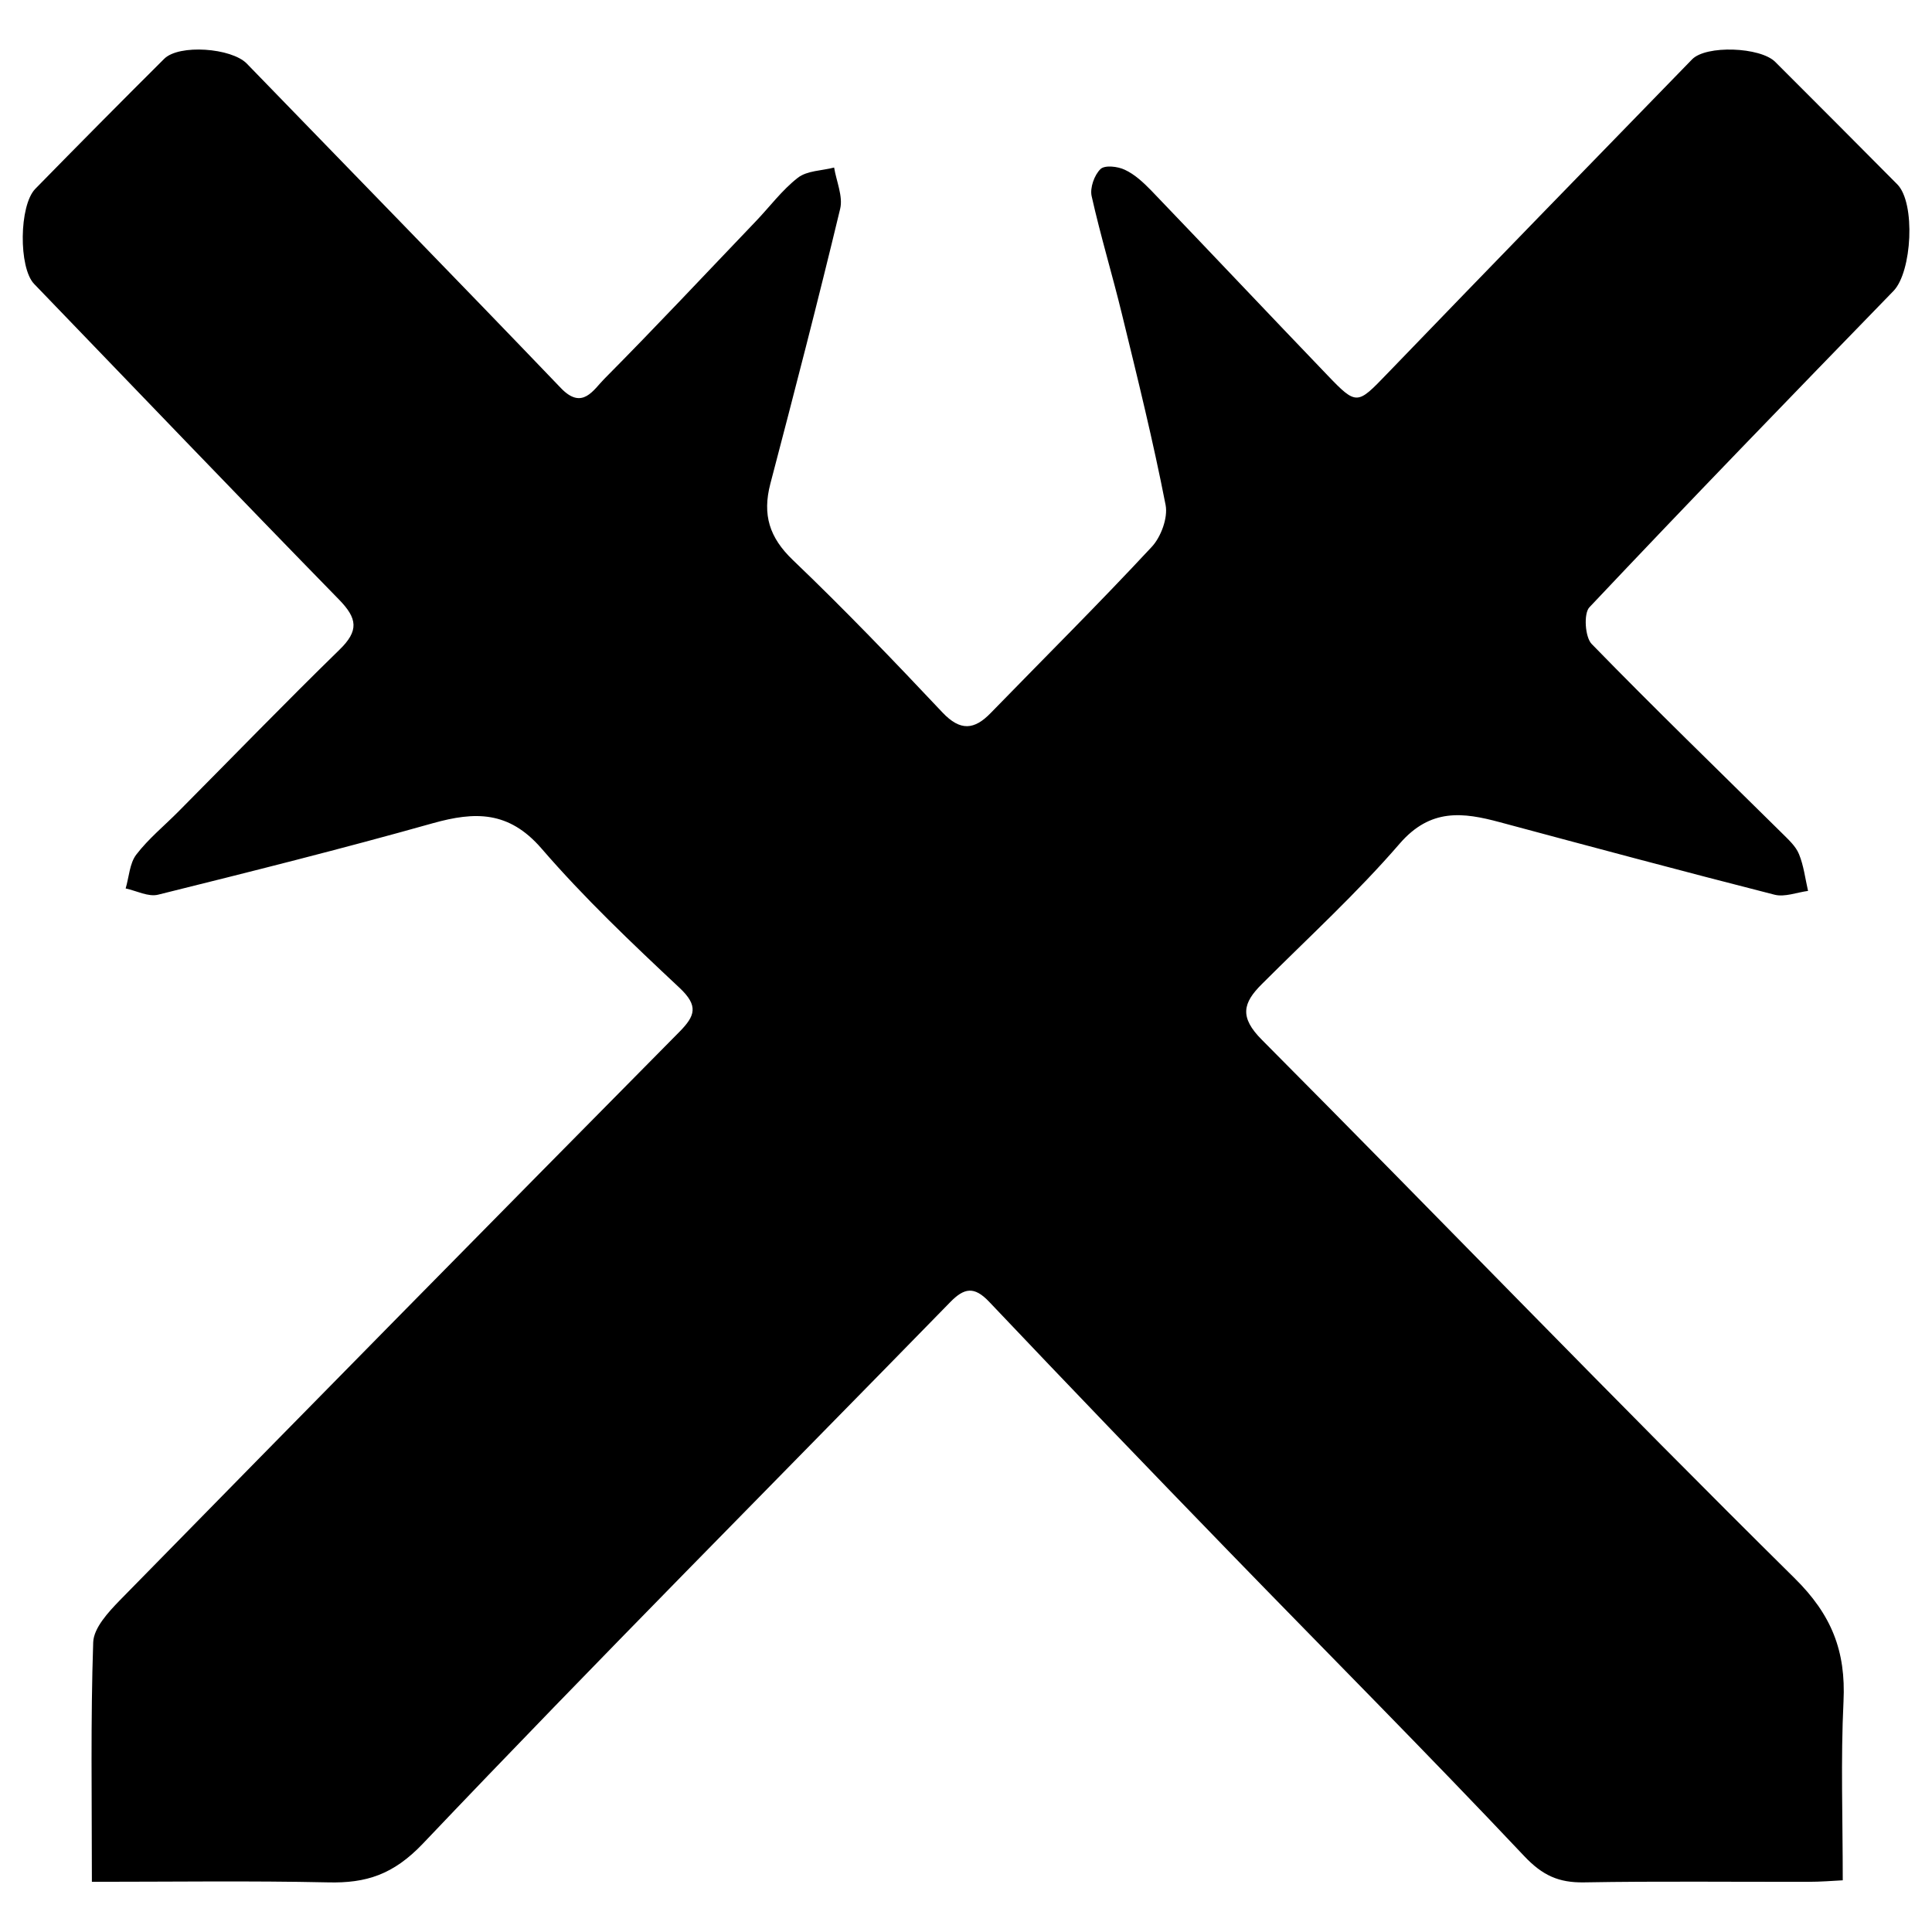 <?xml version="1.0" encoding="utf-8"?>
<!-- Generator: Adobe Illustrator 22.1.0, SVG Export Plug-In . SVG Version: 6.00 Build 0)  -->
<svg version="1.1" id="swords" xmlns="http://www.w3.org/2000/svg" xmlns:xlink="http://www.w3.org/1999/xlink" x="0px" y="0px"
	 viewBox="0 0 1024 1024" style="enable-background:new 0 0 1024 1024;" xml:space="preserve">
<g>
	<path d="M48.7,997.4c0-44.3-0.7-85.7,0.7-127c0.3-7.6,8-15.9,14-22.1C162.1,747.6,261,647.1,360.1,546.9
		c8.4-8.5,10.2-13.8,0.1-23.3c-25.3-23.7-50.6-47.7-73.3-74c-17.3-19.9-35.2-19.5-57.4-13.3c-48.3,13.6-97,25.8-145.7,37.9
		c-5.2,1.3-11.5-2.1-17.2-3.3c1.8-6.1,2.1-13.3,5.6-17.9c6.5-8.5,15-15.4,22.5-23c28.4-28.6,56.4-57.5,85.2-85.6
		c10.4-10.1,9.6-16.6-0.3-26.7C125.5,262.3,71.9,206.3,18.1,150.5c-8.3-8.6-8-41.6,0.6-50.4C41.3,77,64.1,54,87,31.2
		c7.9-7.9,35.7-5.8,43.8,2.5c55.5,57.3,111.3,114.4,166.5,172c11.4,11.9,17.2,0.9,23.1-5c27.1-27.3,53.4-55.4,80-83.2
		c7.5-7.8,14.1-16.8,22.5-23.3c4.9-3.8,12.7-3.7,19.2-5.4c1.2,7.3,4.8,15.3,3.2,21.9c-11.7,48.7-24.3,97.3-37,145.7
		c-4.3,16.5-0.5,28.5,11.9,40.4c27.3,26.1,53.5,53.4,79.4,80.9c9.4,9.9,16.8,9.2,25.5,0.2c28.5-29.3,57.5-58.1,85.3-88
		c4.9-5.2,8.7-15.4,7.4-22.2c-6.6-33.9-14.9-67.4-23.1-101c-5.1-21-11.4-41.7-16.1-62.7c-1-4.4,1.4-11.2,4.7-14.4
		c2.3-2.2,9.2-1.4,12.9,0.4c5.2,2.4,9.8,6.7,13.9,10.9c31.2,32.5,62.2,65.4,93.4,97.9c15.6,16.3,15.9,15.7,31.7-0.7
		C788.8,142.5,842.8,87,896.8,31.5c7.4-7.7,36.2-6.6,44.1,1.3c21.6,21.6,43.2,43.2,64.7,64.9c9.8,9.9,7.8,46.4-2,56.5
		c-54,55.6-108,111.3-161.2,167.7c-3.1,3.3-2.3,15.8,1.2,19.4c33.1,34,67.2,67,100.9,100.3c3.4,3.4,7.3,6.9,9,11.1
		c2.5,6.1,3.3,12.9,4.8,19.5c-6,0.8-12.4,3.4-17.8,2c-48.6-12.4-97.1-25.4-145.5-38.4c-19.6-5.3-36.8-7.5-53.1,11.3
		c-22.7,26.3-48.4,49.8-73,74.4c-10.2,10.1-12.1,17.6,0,29.7c94.3,94.8,187.1,191.2,282.2,285.2c19.7,19.4,27.3,38.7,26,65.4
		c-1.5,30.9-0.4,61.9-0.4,94.8c-5.5,0.3-11.8,0.8-18.1,0.8c-39.7,0.1-79.4-0.4-119.1,0.3c-13.3,0.2-21.9-3.6-31.7-14
		C756.3,929.1,703.4,876,651.2,822.2c-42.6-43.9-85-88-127-132.3c-7.9-8.3-13.2-7.3-20.6,0.3c-93.2,95.5-187.4,190.1-279.4,286.9
		c-15.7,16.5-30.1,21.1-50.3,20.6C132.6,996.8,91.2,997.4,48.7,997.4z"/>
</g>
</svg>
